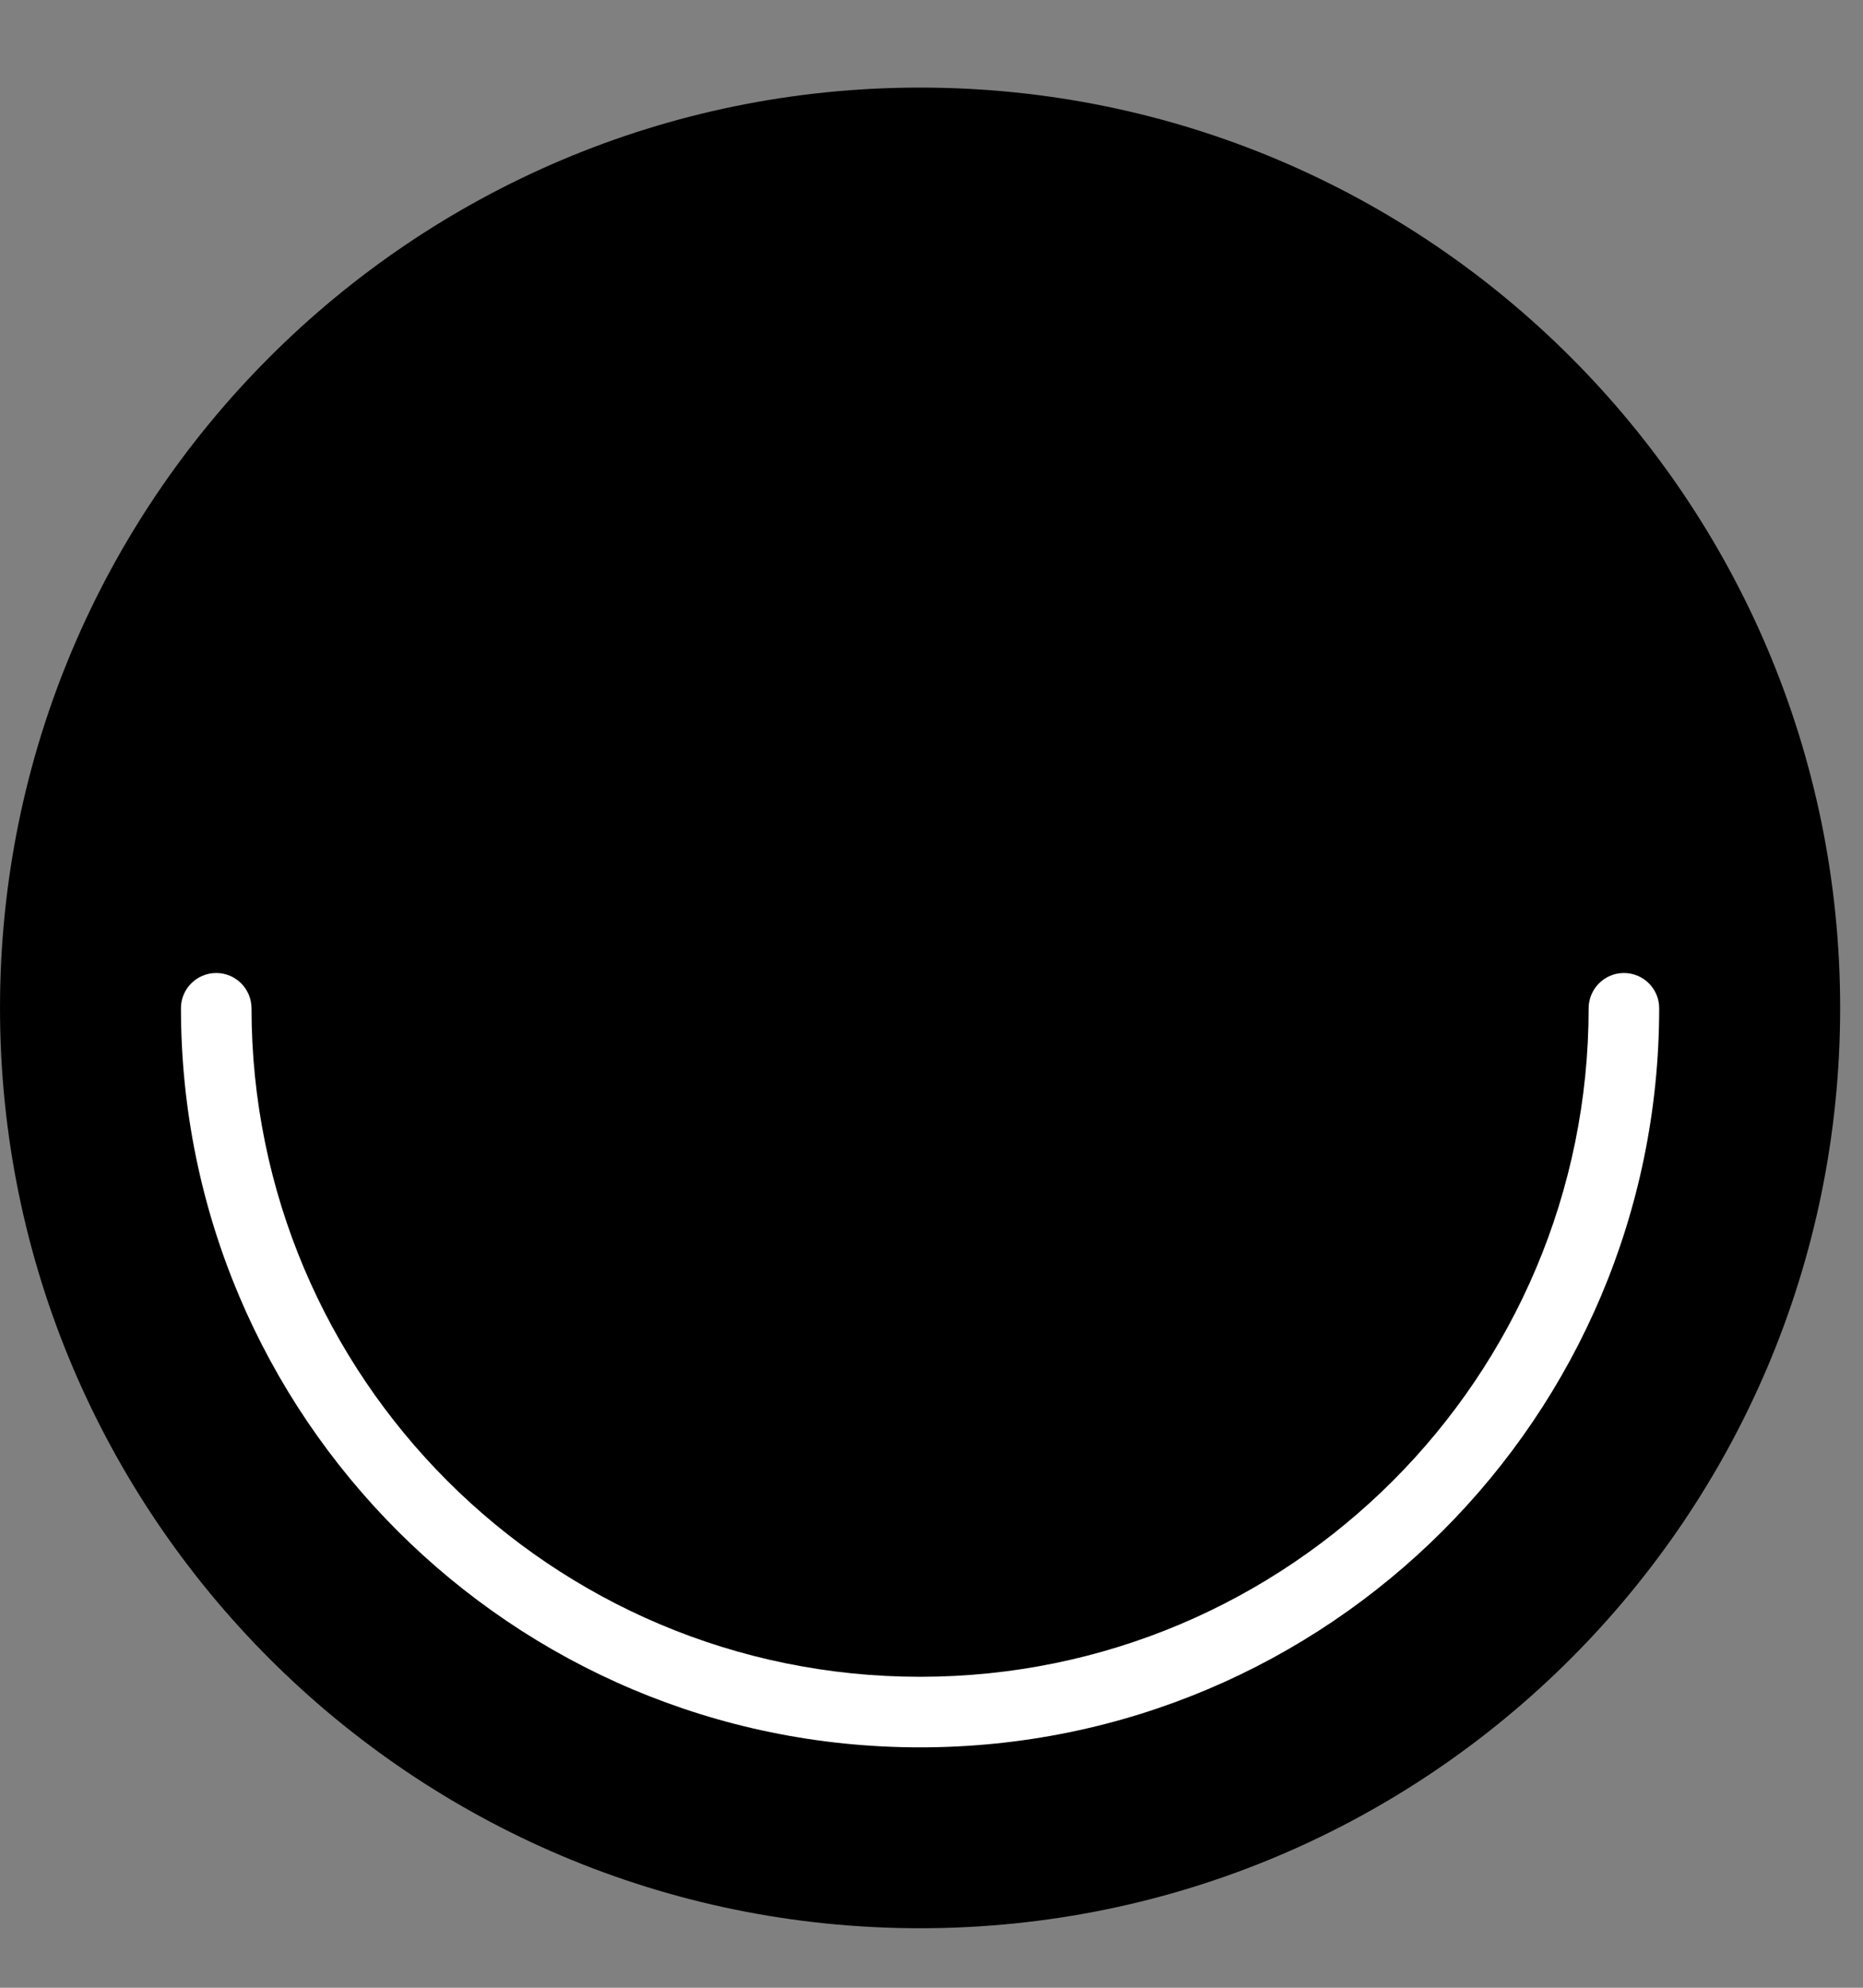 <svg width="15" height="16" viewBox="0 0 15 16" fill="none" xmlns="http://www.w3.org/2000/svg">
<rect x="0" y="0" width="15" height="16" fill="#808080" stroke="none"/>
<g clip-path="url(#clip0)">
<path fill-rule="evenodd" clip-rule="evenodd" d="M7.408 15.521C3.317 15.521 8.10623e-05 12.205 8.10623e-05 8.113C8.10623e-05 4.022 3.317 0.705 7.408 0.705C11.5 0.705 14.816 4.022 14.816 8.113C14.816 12.205 11.5 15.521 7.408 15.521Z" fill="black"/>
<path d="M1.457 8.115C1.457 8.115 1.457 8.114 1.457 8.113H1.457C1.458 7.958 1.585 7.832 1.741 7.832C1.897 7.832 2.023 7.958 2.025 8.113H2.025C2.025 11.086 4.435 13.497 7.408 13.497C10.381 13.497 12.791 11.086 12.791 8.113H12.791C12.793 7.958 12.919 7.832 13.075 7.832C13.231 7.832 13.358 7.958 13.359 8.113H13.359C13.359 8.114 13.359 8.115 13.359 8.115C13.359 8.115 13.359 8.116 13.359 8.116C13.359 8.116 13.359 8.116 13.359 8.117C13.358 11.402 10.694 14.065 7.408 14.065C4.122 14.065 1.459 11.402 1.457 8.117C1.457 8.116 1.457 8.116 1.457 8.116C1.457 8.116 1.457 8.115 1.457 8.115Z" fill="white"/>
</g>
<defs>
<clipPath id="clip0">
<path d="M14.816 0.705L8.10623e-05 0.705L8.10623e-05 15.521L14.816 15.521L14.816 0.705Z" fill="white"/>
</clipPath>
</defs>
</svg>
